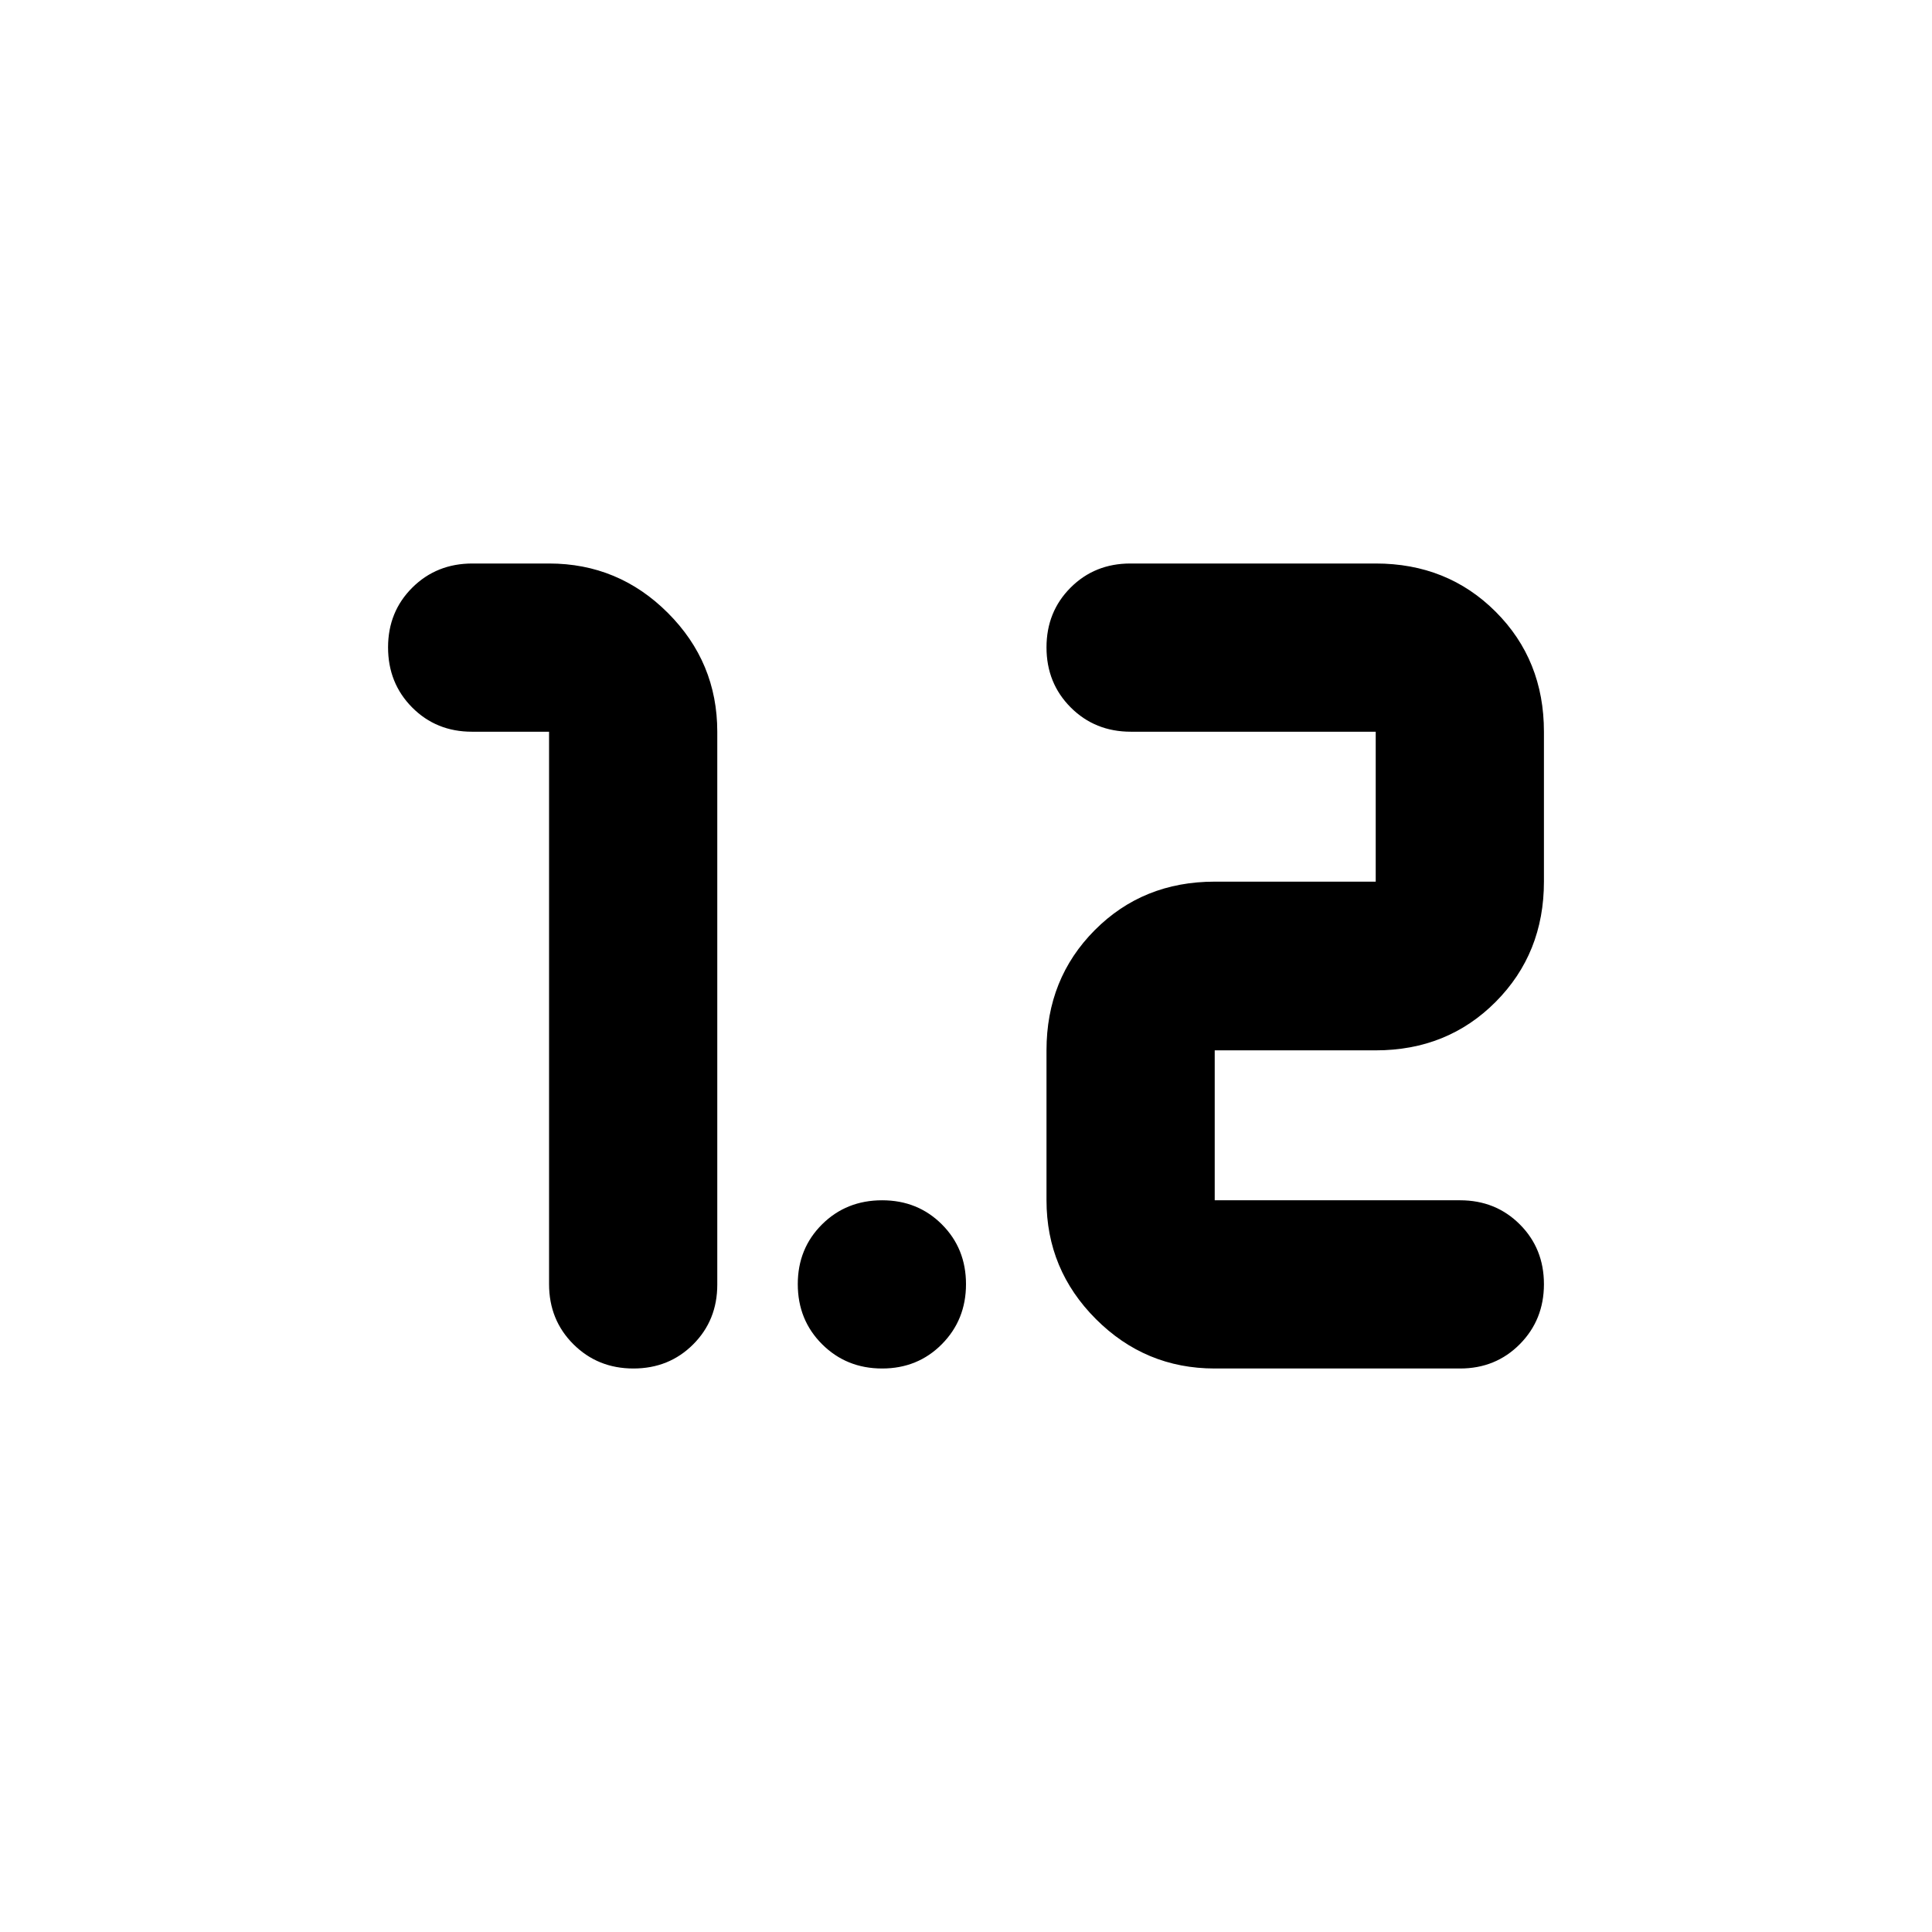 <svg xmlns="http://www.w3.org/2000/svg" height="24" viewBox="0 -960 960 960" width="24"><path d="M314.735-280q-17.713 0-29.811-12.05-12.098-12.05-12.098-29.863v-274.5H234.5q-17.712 0-29.693-12.05-11.981-12.05-11.981-29.863 0-17.711 12.05-29.693Q216.926-680 234.739-680h38.087q34.48 0 59.033 24.554 24.554 24.553 24.554 59.033v274.739q0 17.711-11.983 29.693Q332.448-280 314.735-280Zm288.852 0q-34.48 0-59.033-24.554Q520-329.107 520-363.587v-74.5q0-35.63 23.978-59.728 23.979-24.098 59.609-24.098h80v-74.5H561.913q-17.813 0-29.863-12.05T520-638.326q0-17.711 11.981-29.693Q543.963-680 561.674-680h121.913q35.631 0 59.609 23.978 23.978 23.979 23.978 59.609v74.5q0 35.63-23.978 59.728t-59.609 24.098h-80v74.5H725.5q17.712 0 29.693 11.982 11.981 11.983 11.981 29.696t-11.981 29.811Q743.212-280 725.5-280H603.587Zm-165.265 0q-17.713 0-29.811-12.05-12.098-12.05-12.098-29.863 0-17.712 12.05-29.693 12.05-11.981 29.863-11.981 17.711 0 29.693 11.982Q480-339.622 480-321.909t-11.982 29.811Q456.035-280 438.322-280Z"/></svg>